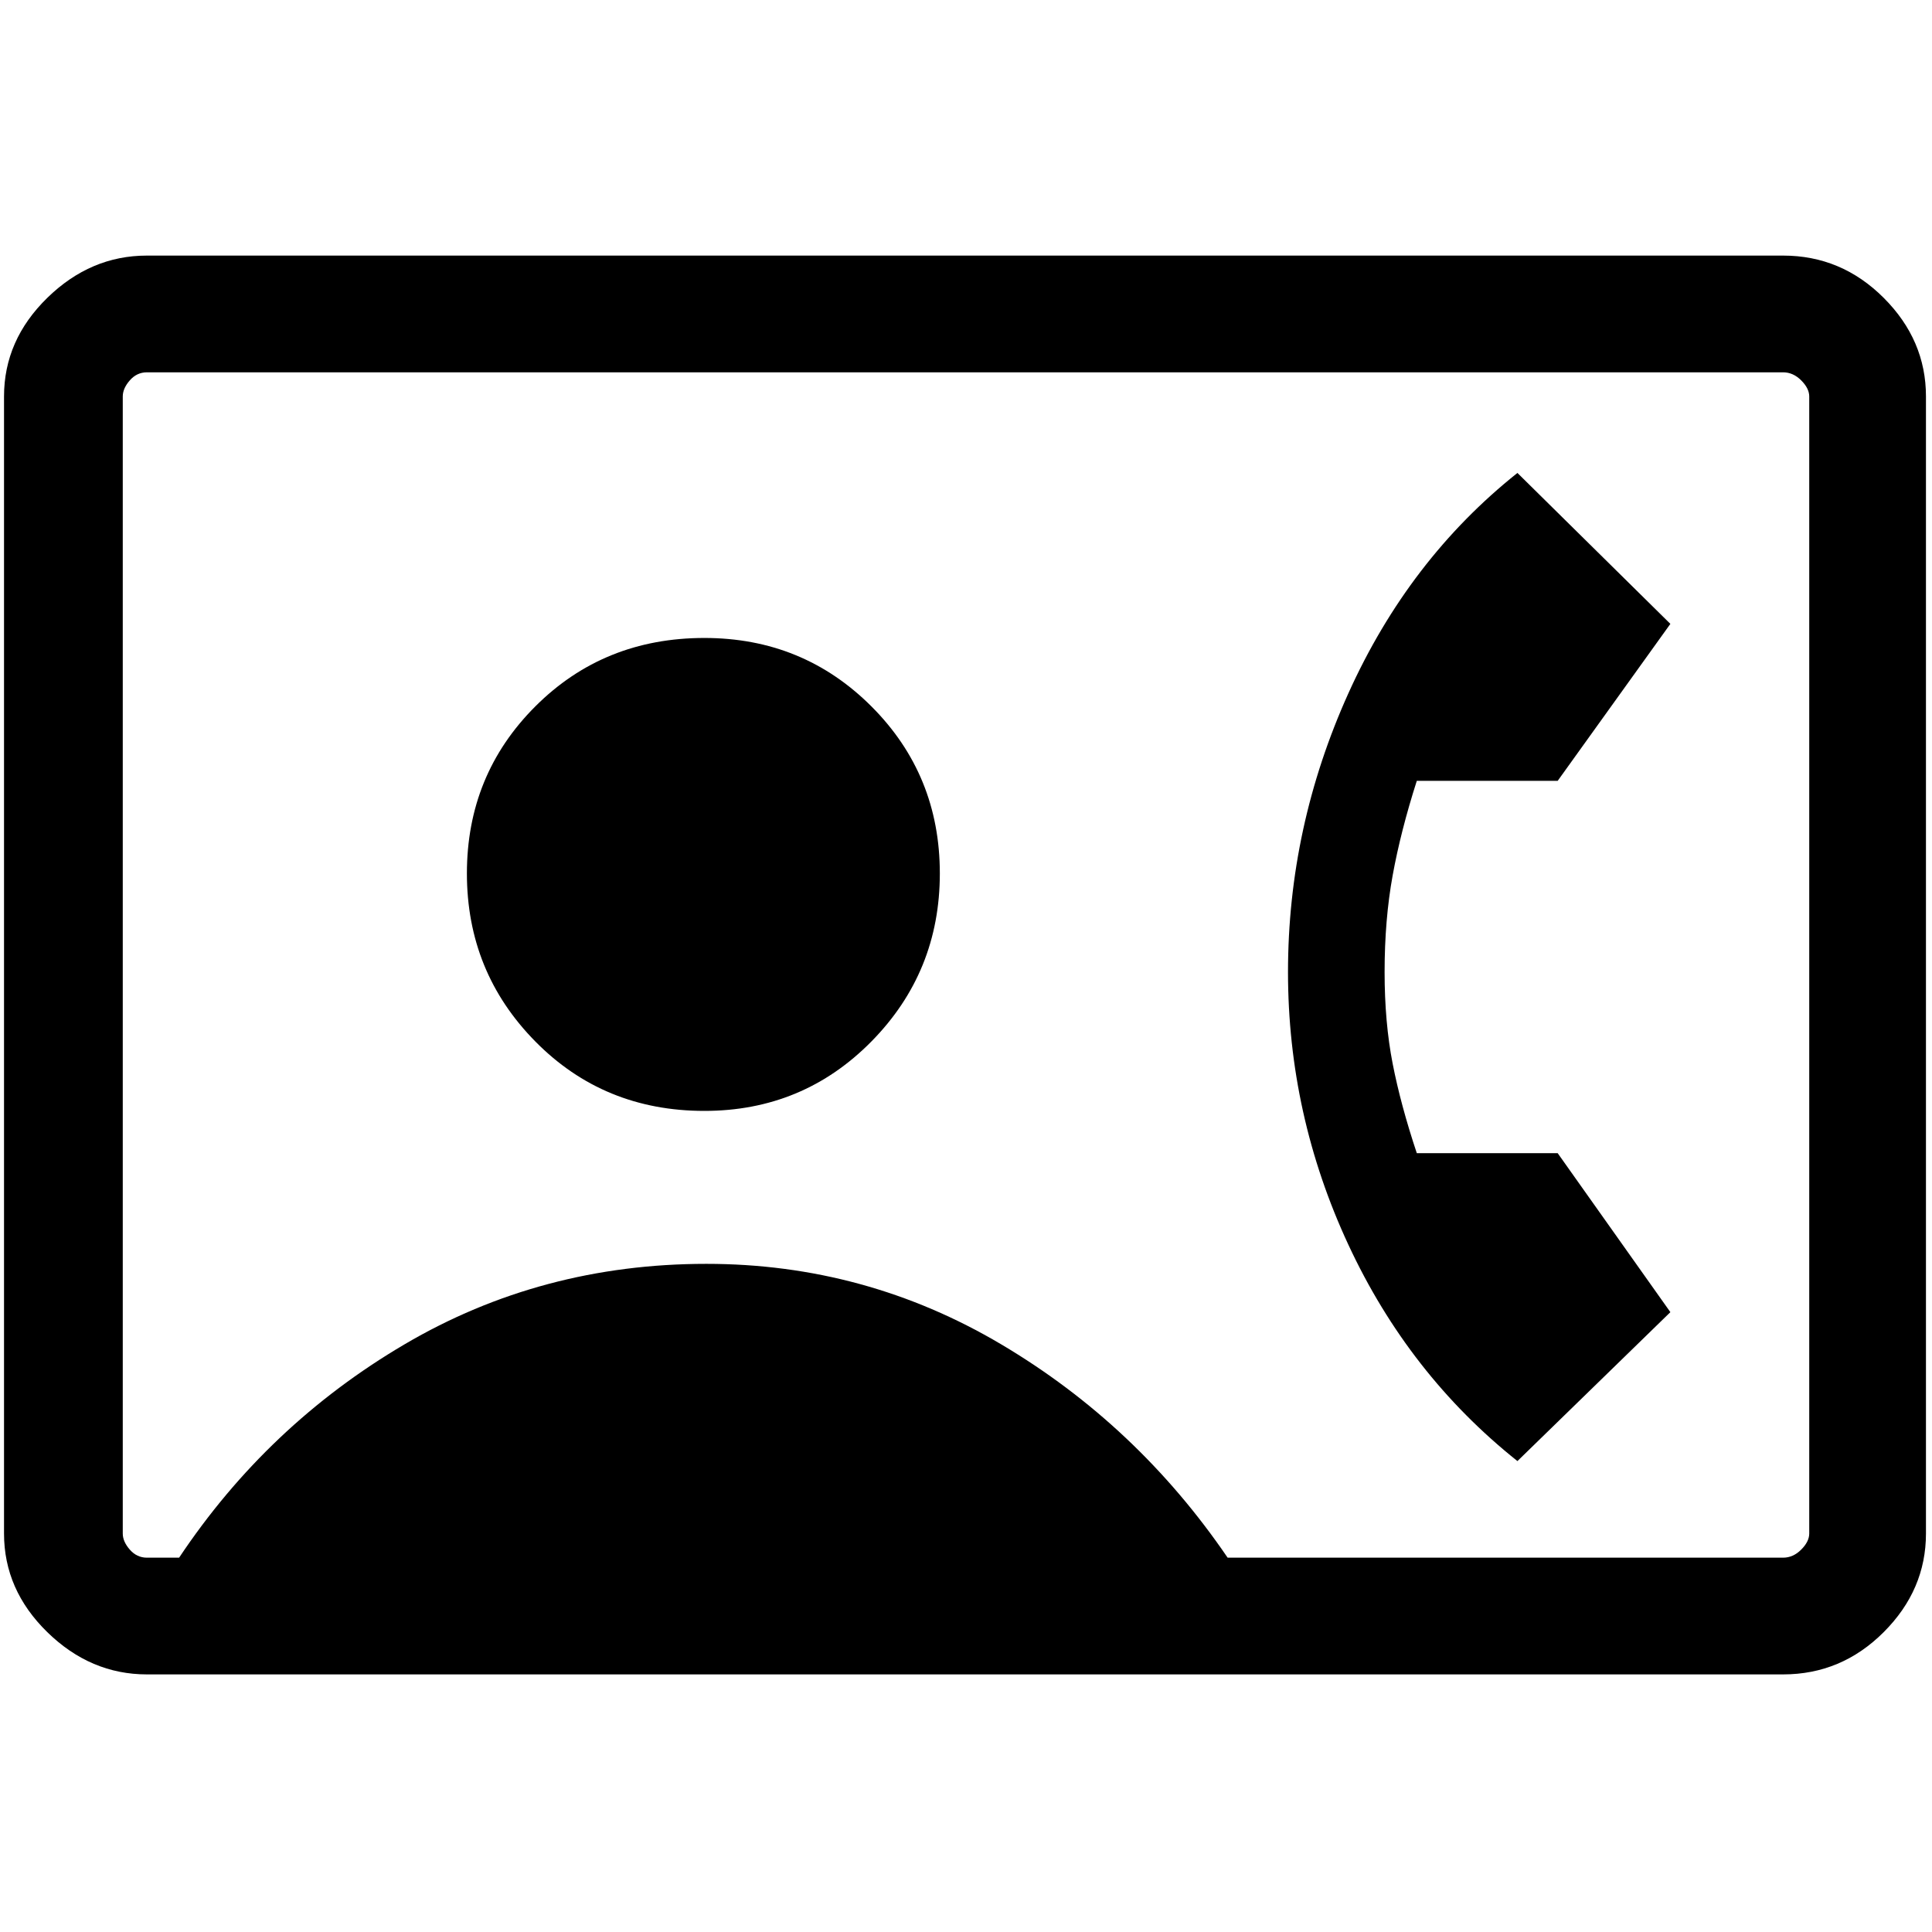 <svg xmlns="http://www.w3.org/2000/svg" height="48" width="48"><path d="M3.65 41.6Q2.25 41.6 1.175 40.55Q0.1 39.5 0.1 38.1V9.85Q0.1 8.45 1.175 7.4Q2.25 6.35 3.65 6.35H44.3Q45.75 6.35 46.8 7.4Q47.85 8.45 47.85 9.85V38.1Q47.85 39.5 46.8 40.55Q45.75 41.6 44.3 41.6ZM30.5 38.7H44.3Q44.55 38.7 44.75 38.5Q44.95 38.3 44.95 38.1V9.85Q44.95 9.65 44.75 9.45Q44.55 9.25 44.3 9.25H3.65Q3.4 9.25 3.225 9.45Q3.05 9.65 3.05 9.85V38.1Q3.05 38.3 3.225 38.5Q3.4 38.7 3.65 38.7H4.45Q6.65 35.4 10.05 33.4Q13.45 31.4 17.55 31.4Q21.5 31.4 24.875 33.4Q28.25 35.4 30.5 38.7ZM17.5 27.6Q19.95 27.6 21.65 25.875Q23.35 24.15 23.35 21.7Q23.35 19.25 21.65 17.55Q19.95 15.85 17.5 15.85Q15 15.85 13.3 17.55Q11.6 19.25 11.6 21.7Q11.6 24.15 13.3 25.875Q15 27.6 17.5 27.6ZM37.7 36.3Q35 34.15 33.5 30.925Q32 27.7 32 24.15Q32 20.55 33.5 17.225Q35 13.9 37.7 11.75L41.5 15.5L38.7 19.4H35.2Q34.8 20.65 34.6 21.75Q34.4 22.85 34.4 24.15Q34.4 25.4 34.6 26.425Q34.8 27.45 35.2 28.65H38.7L41.5 32.6Z"/></svg>